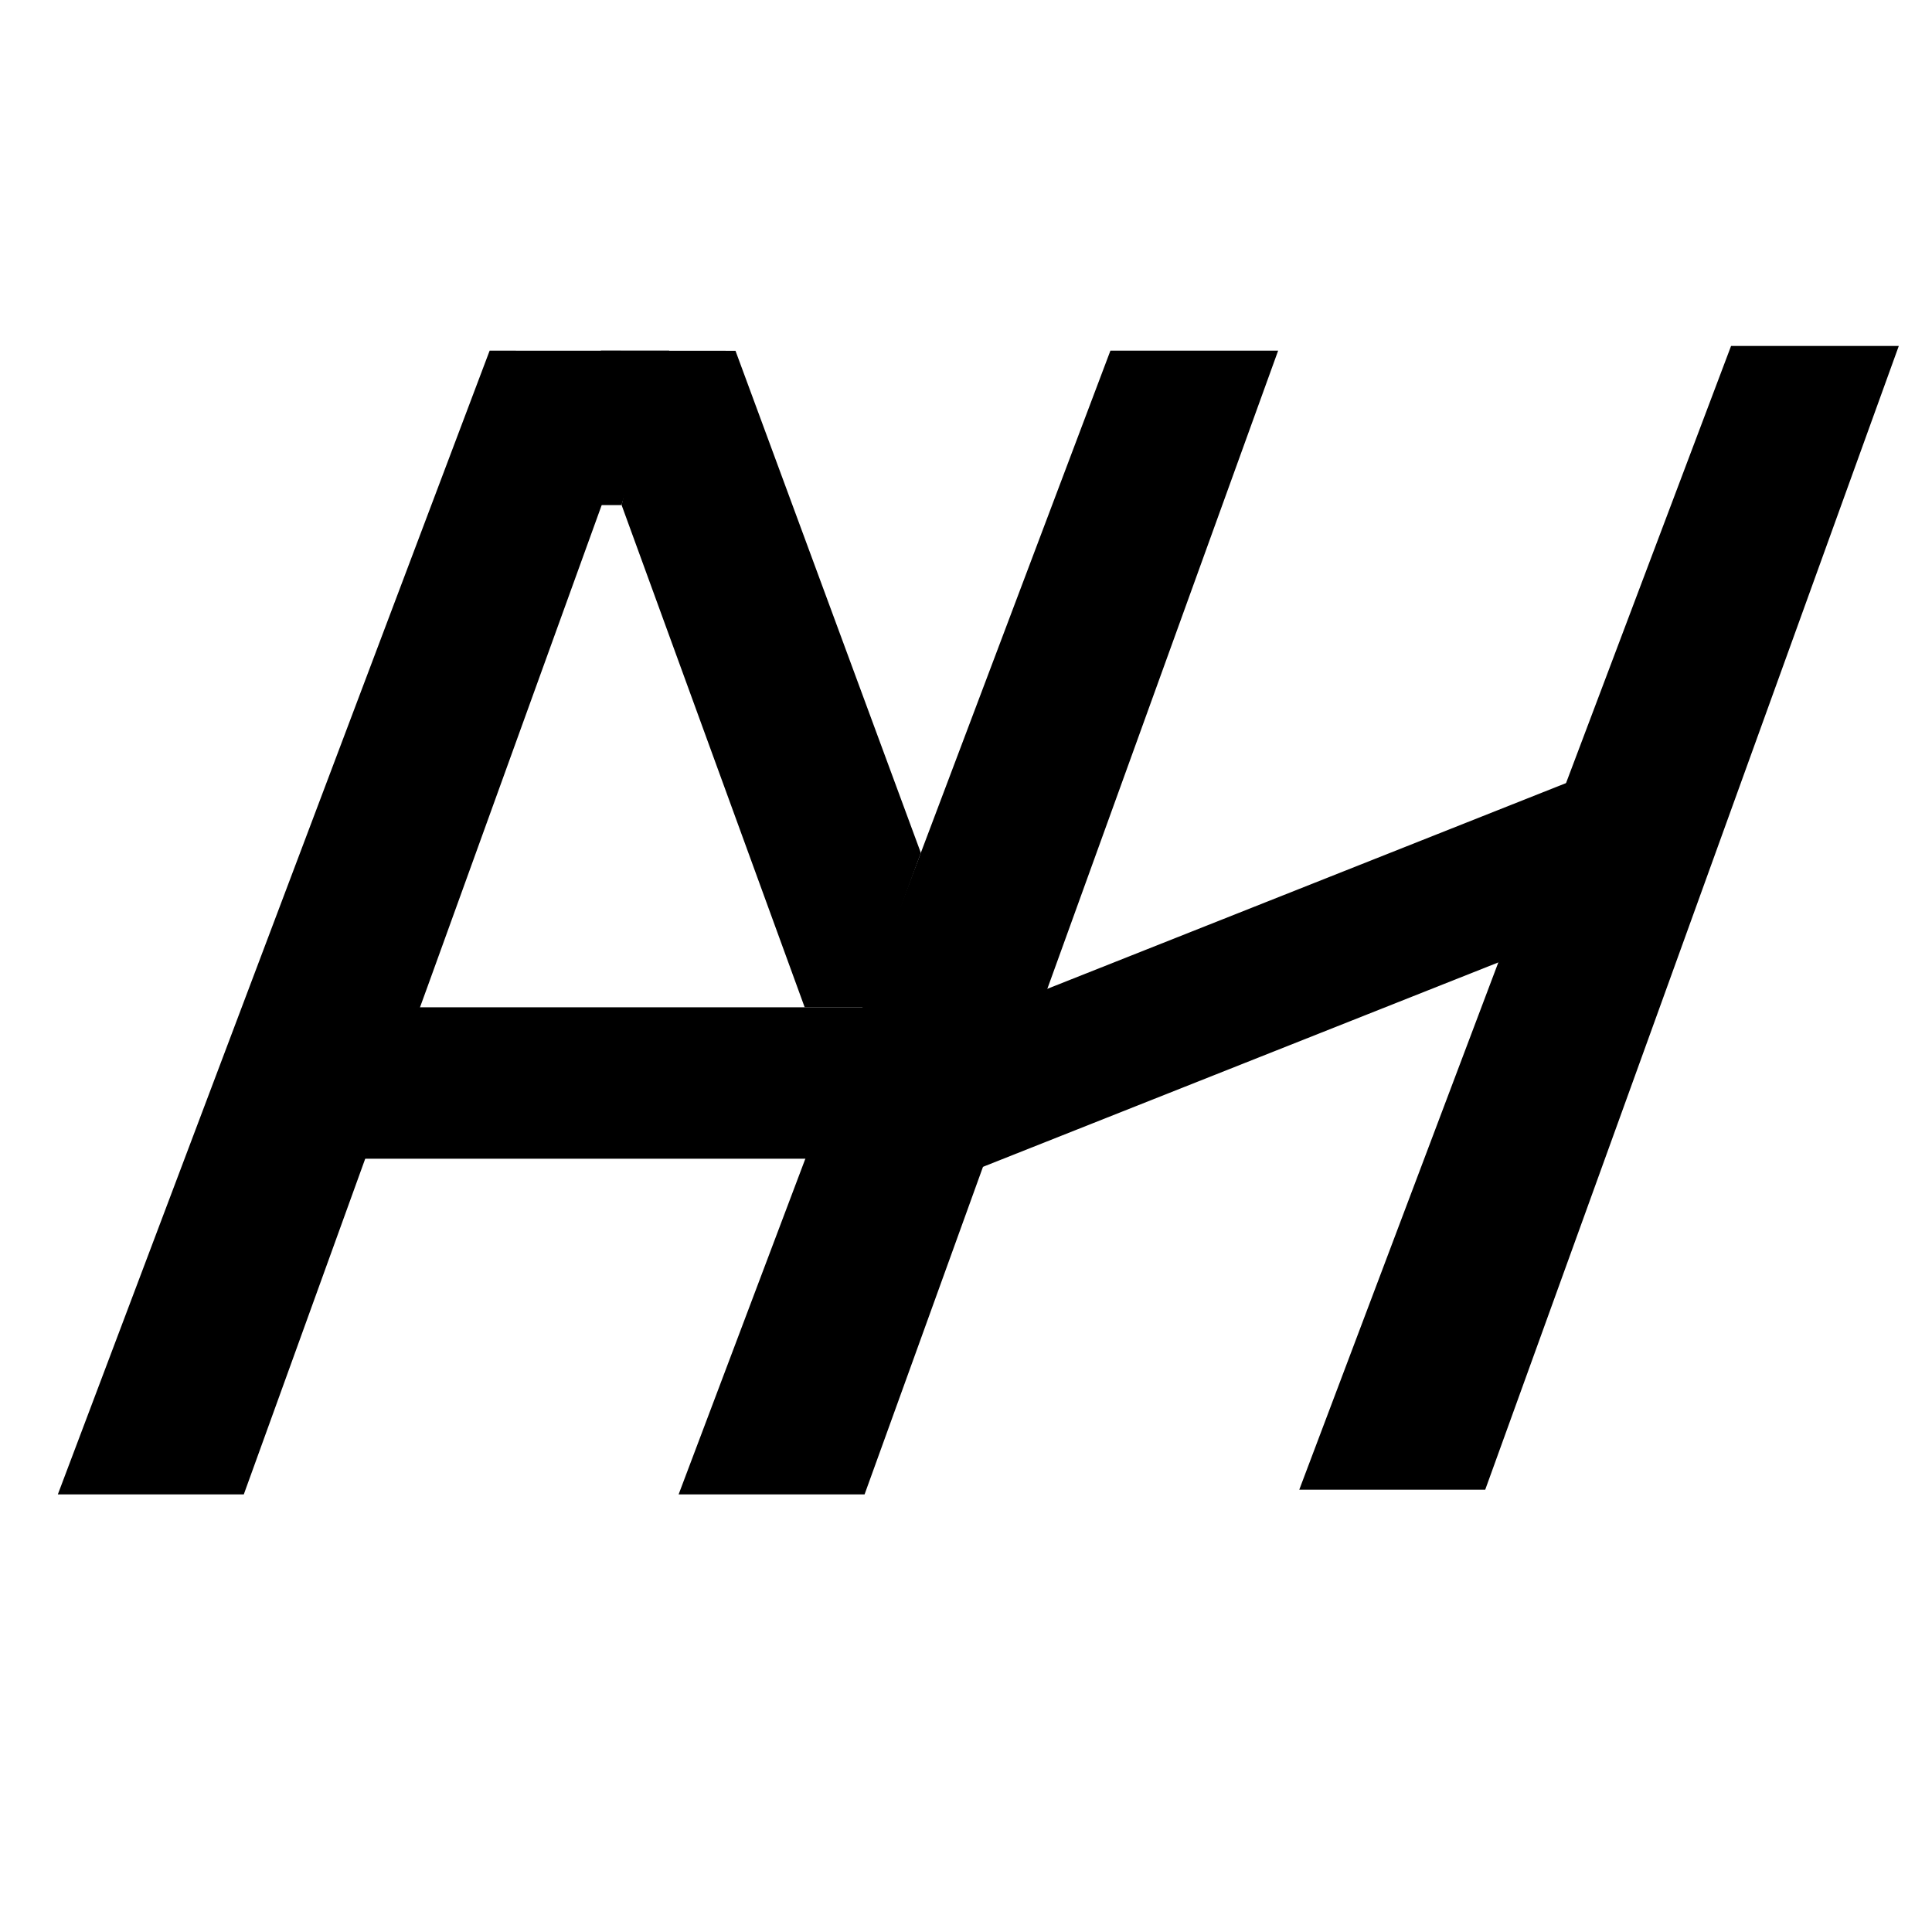 <?xml version="1.0" encoding="UTF-8"?>
<svg id="Layer_1" xmlns="http://www.w3.org/2000/svg" version="1.1" viewBox="0 0 160 160">
  <path d="M40.55,29.04L4.79,123.76h15.4l14.6-40.36c.21-.58.42-1.15.63-1.73,4.81-13.29,9.61-26.58,14.42-39.87,1.54-4.25,3.08-8.51,4.61-12.76l-2.97,12.79,15.16,41.59h4.94l4.68-12.79c-5.12-13.86-10.23-27.72-15.35-41.58"/>
  <rect x="29.62" y="83.42" width="51.41" height="12.54"/>
  <polyline points="91.96 29.04 56.2 123.76 71.6 123.76 86.19 83.4 105.85 29.04"/>
  <polyline points="157.25 28.65 137.6 83.01 123 123.37 107.6 123.37 143.36 28.65"/>
  <polyline points="132.27 63.83 136.6 74.74 76.77 98.47 72.44 87.56"/>
  <polyline points="51.47 41.83 49.76 41.83 49.76 29.04 55.42 29.04"/>
  <path d="M12.93,144.7"/>
</svg>

